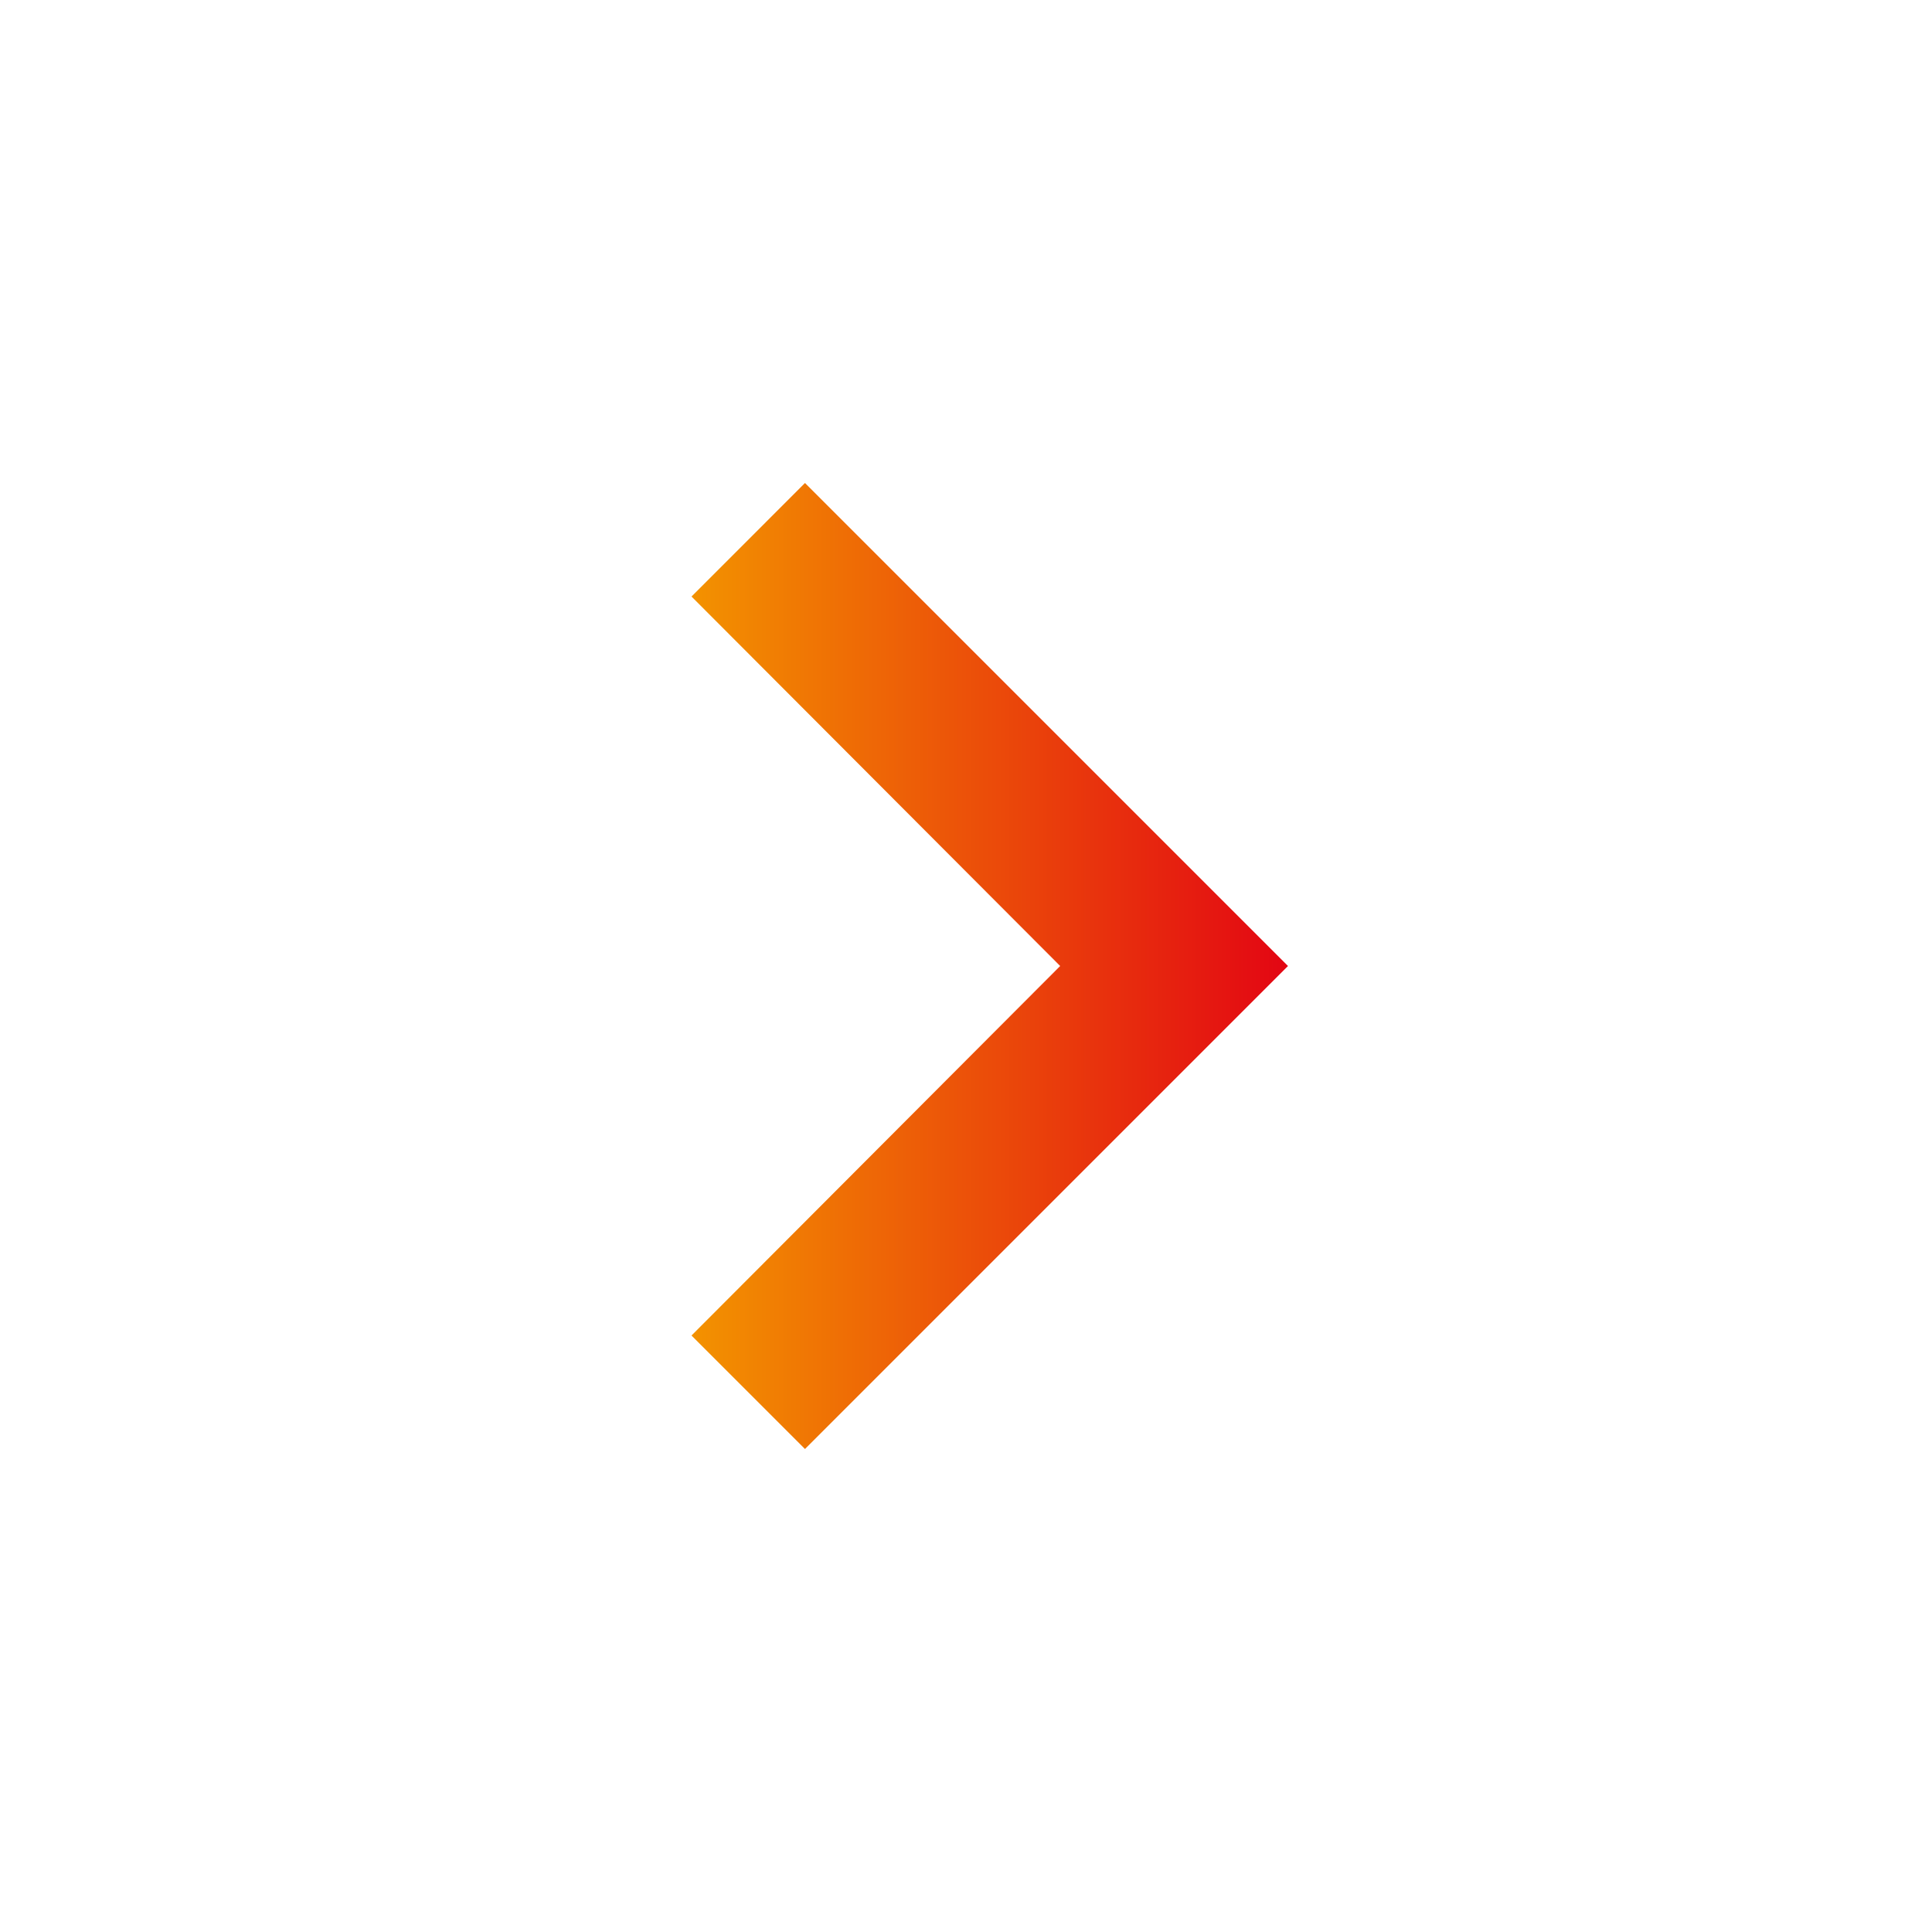 <svg width="50" height="50" fill="none" xmlns="http://www.w3.org/2000/svg"><path d="M17.896 34.563l2.937 2.937 12.5-12.5-12.5-12.5-2.937 2.938L27.437 25l-9.541 9.563z" fill="url(#paint0_linear)"/><defs><linearGradient id="paint0_linear" x1="33.333" y1="25" x2="17.896" y2="25" gradientUnits="userSpaceOnUse"><stop stop-color="#E30613"/><stop offset="1" stop-color="#F39200"/></linearGradient></defs></svg>